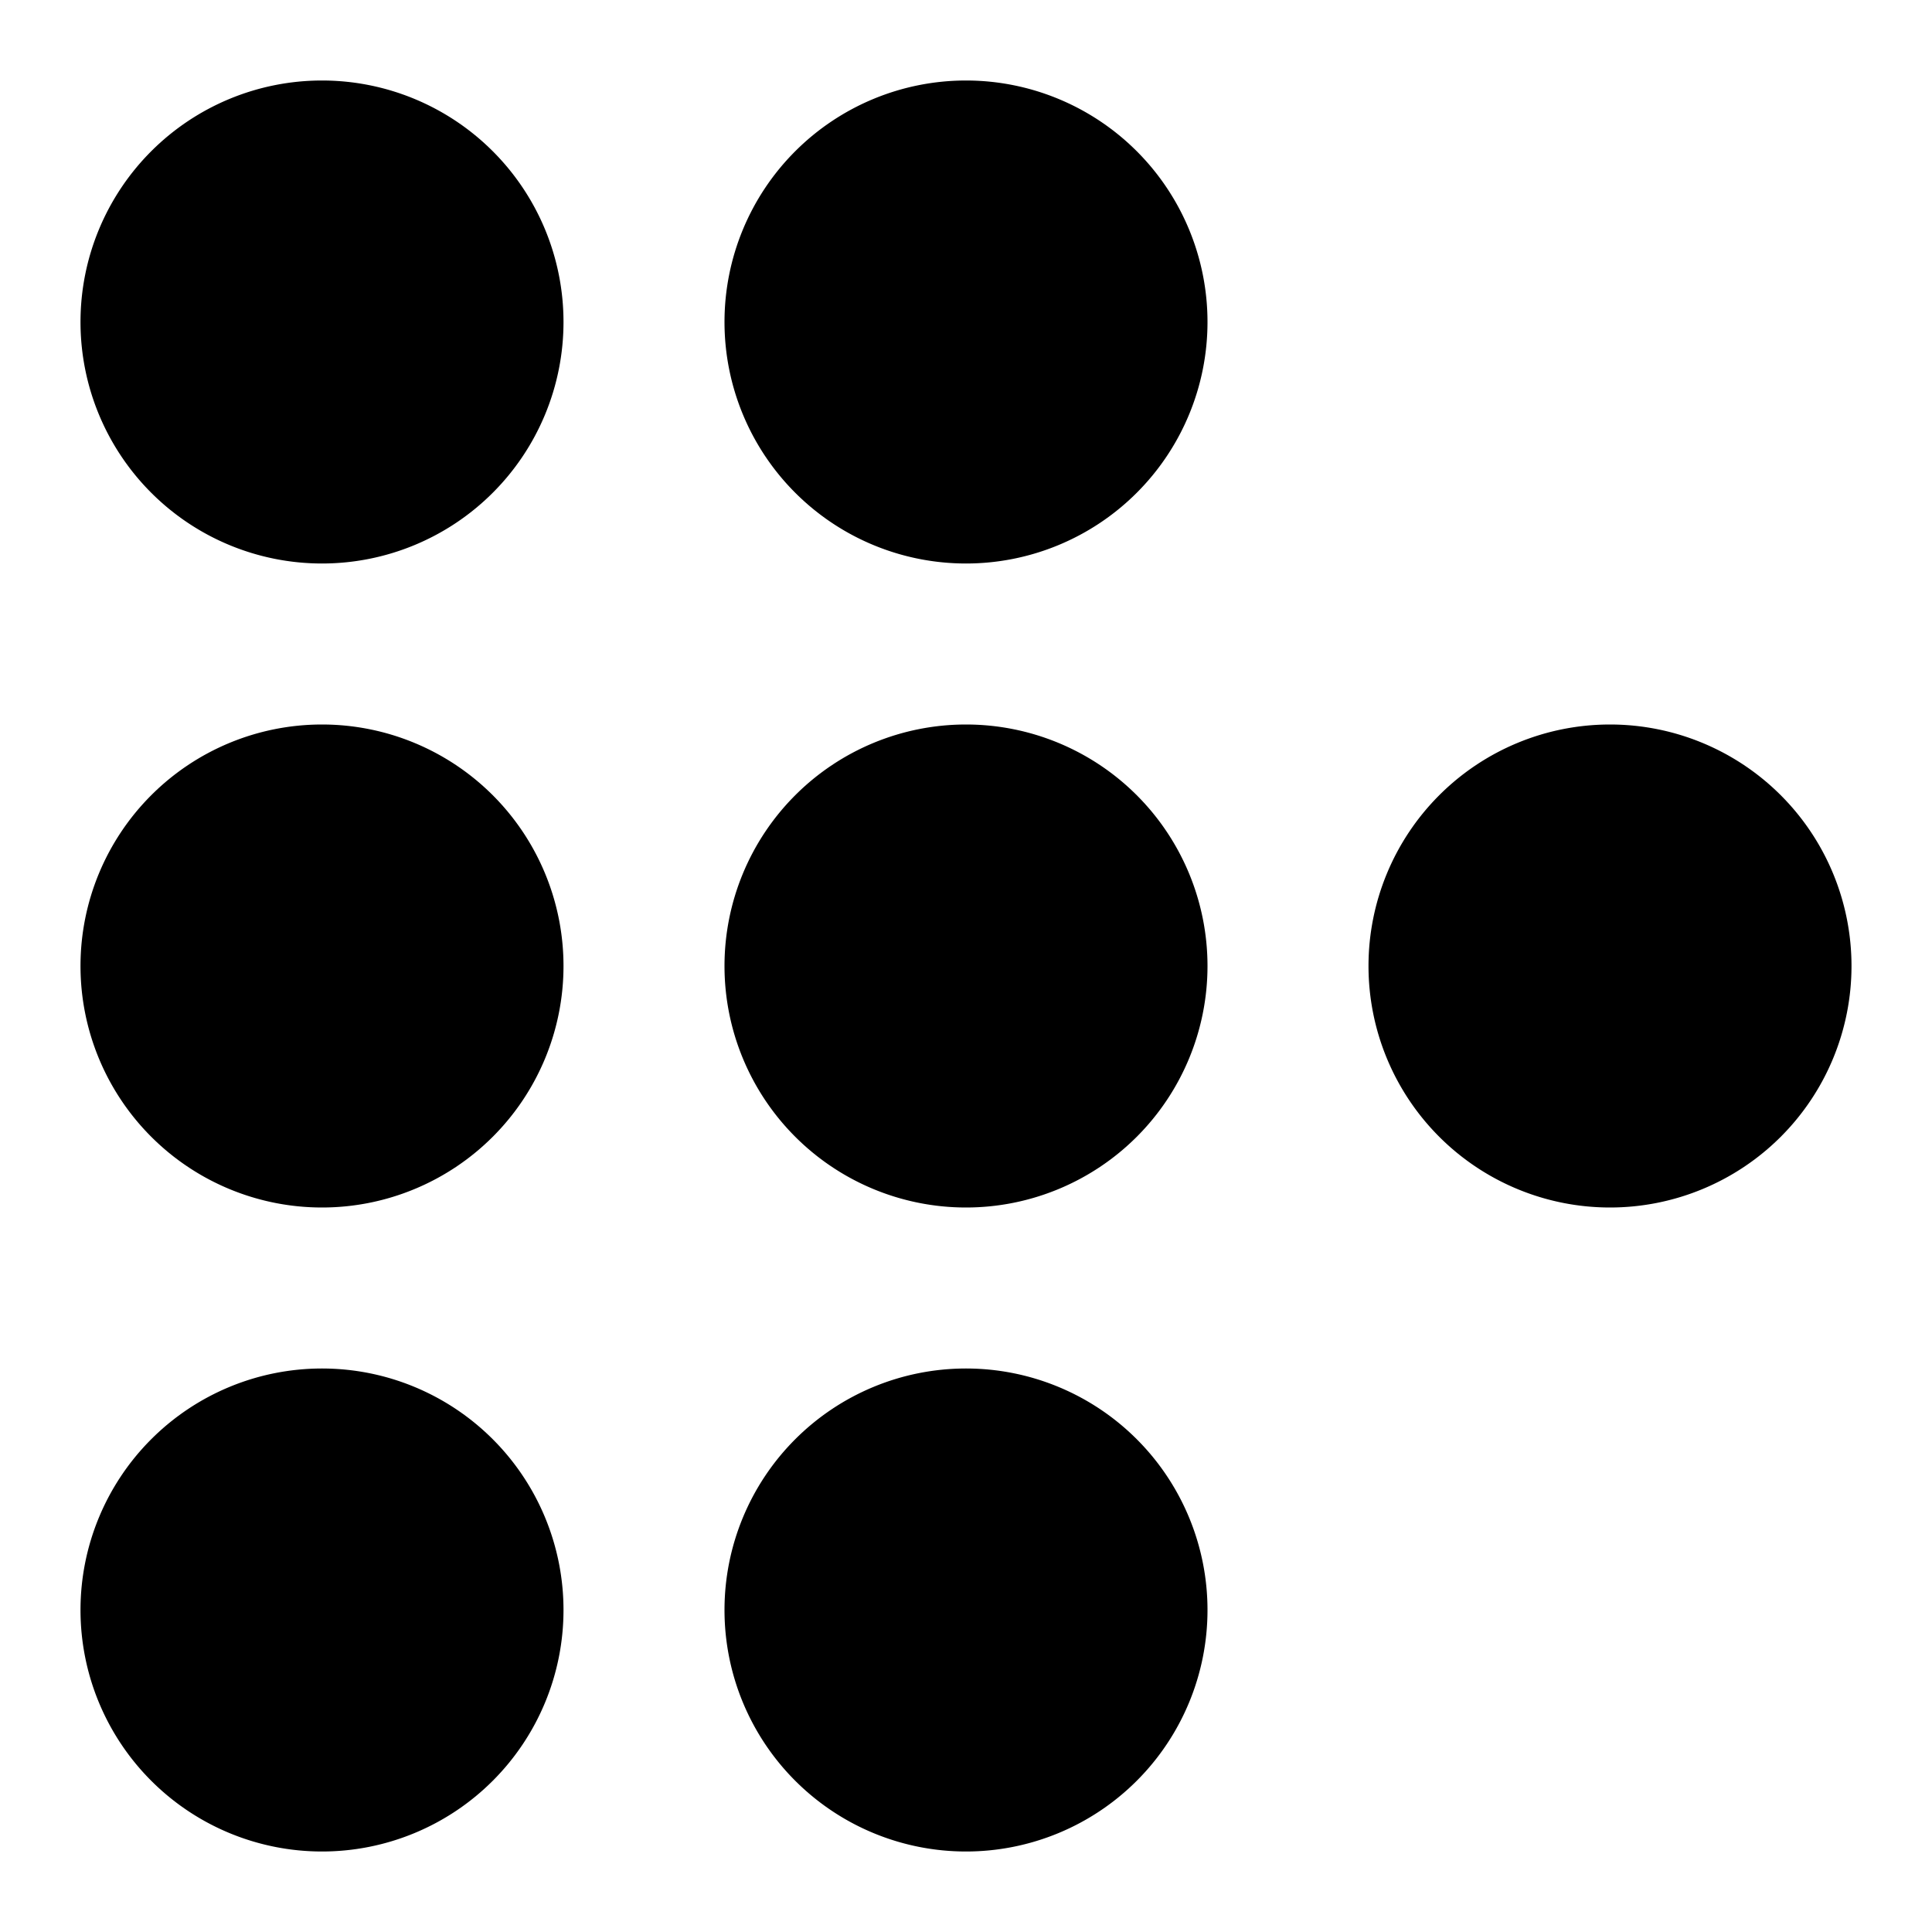 <svg xmlns="http://www.w3.org/2000/svg" fill="none" viewBox="0 0 24 24" id="Mubi-Logo--Streamline-Logos">
  <desc>
    Mubi Logo Streamline Icon: https://streamlinehq.com
  </desc>
  <path fill="#000000" fill-rule="evenodd" d="M7 4a3 3 0 1 1 -6 0 3 3 0 0 1 6 0Zm8 0a3 3 0 1 1 -6 0 3 3 0 0 1 6 0ZM4 15a3 3 0 1 0 0 -6 3 3 0 0 0 0 6Zm3 5a3 3 0 1 1 -6 0 3 3 0 0 1 6 0Zm5 -5a3 3 0 1 0 0 -6 3 3 0 0 0 0 6Zm3 5a3 3 0 1 1 -6 0 3 3 0 0 1 6 0Zm5 -5a3 3 0 1 0 0 -6 3 3 0 0 0 0 6Z" clip-rule="evenodd" stroke-width="1"></path>
</svg>